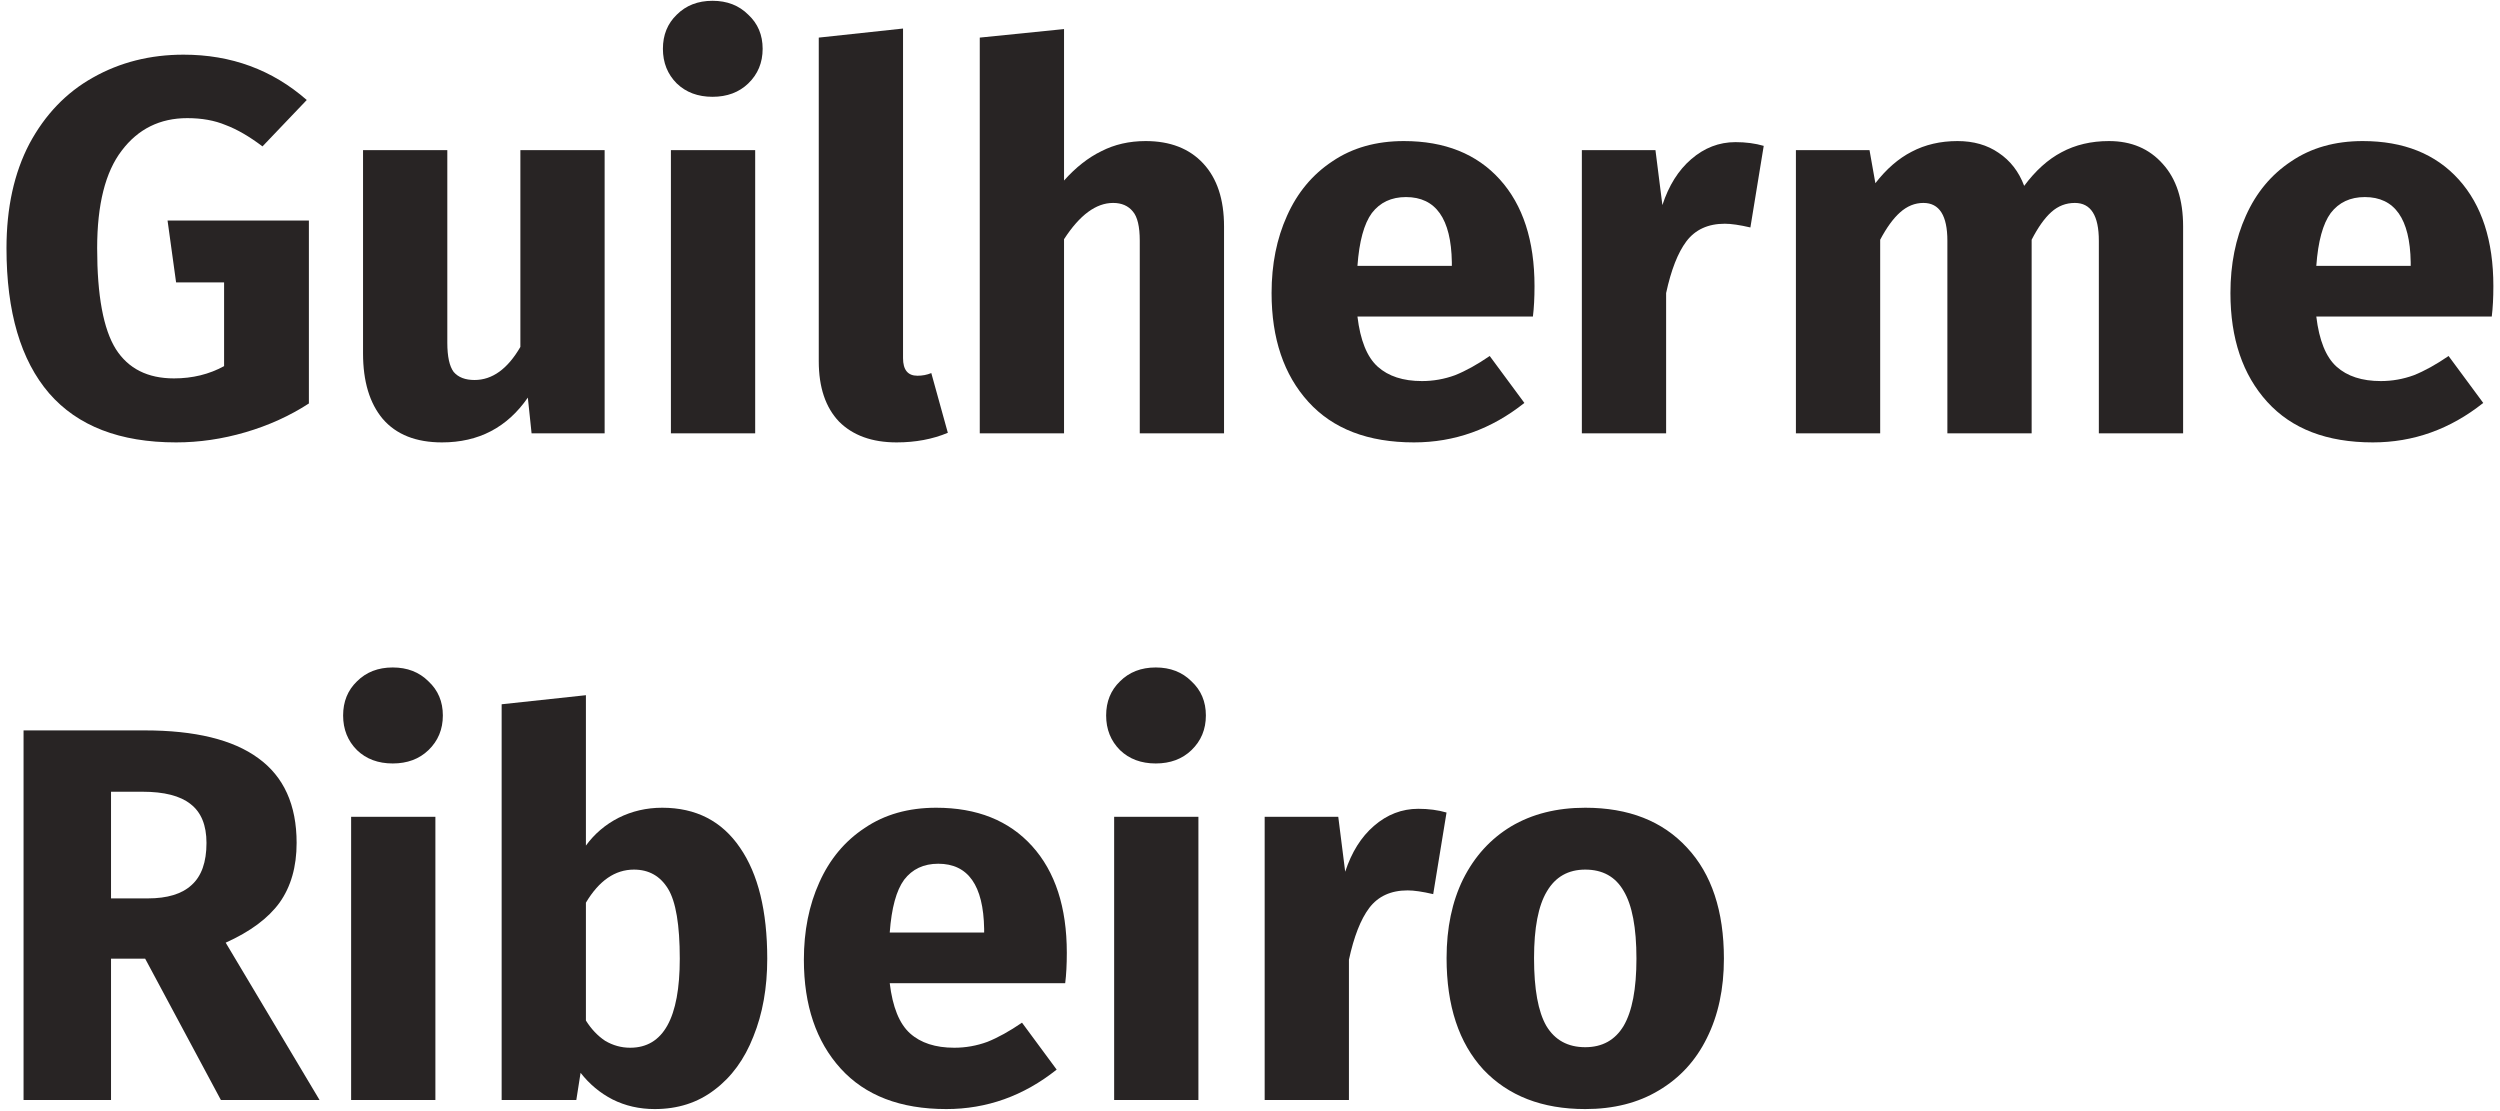 <svg width="225" height="100" viewBox="0 0 225 100" fill="none" xmlns="http://www.w3.org/2000/svg">
<path d="M16.52 4.92C20.808 4.92 24.504 6.28 27.608 9L23.624 13.176C22.44 12.28 21.336 11.64 20.312 11.256C19.32 10.84 18.168 10.632 16.856 10.632C14.392 10.632 12.424 11.608 10.952 13.56C9.48 15.48 8.744 18.408 8.744 22.344C8.744 26.6 9.304 29.624 10.424 31.416C11.544 33.176 13.288 34.056 15.656 34.056C17.32 34.056 18.824 33.688 20.168 32.952V25.416H15.848L15.08 19.848H27.8V36.312C26.072 37.432 24.168 38.296 22.088 38.904C20.008 39.512 17.928 39.816 15.848 39.816C10.792 39.816 6.984 38.344 4.424 35.4C1.864 32.424 0.584 28.072 0.584 22.344C0.584 18.696 1.272 15.56 2.648 12.936C4.056 10.312 5.96 8.328 8.36 6.984C10.792 5.608 13.512 4.92 16.52 4.92Z" fill="#282424"/>
<path d="M54.417 39H47.842L47.505 35.784C45.65 38.472 43.074 39.816 39.778 39.816C37.441 39.816 35.666 39.112 34.45 37.704C33.266 36.296 32.673 34.328 32.673 31.8V13.512H40.258V30.84C40.258 32.088 40.45 32.968 40.834 33.48C41.249 33.96 41.873 34.2 42.706 34.2C44.306 34.2 45.681 33.208 46.834 31.224V13.512H54.417V39Z" fill="#282424"/>
<path d="M67.966 13.512V39H60.382V13.512H67.966ZM64.126 0.072C65.438 0.072 66.51 0.488 67.342 1.32C68.206 2.12 68.638 3.144 68.638 4.392C68.638 5.64 68.206 6.68 67.342 7.512C66.51 8.312 65.438 8.712 64.126 8.712C62.814 8.712 61.742 8.312 60.91 7.512C60.078 6.68 59.662 5.64 59.662 4.392C59.662 3.144 60.078 2.12 60.91 1.32C61.742 0.488 62.814 0.072 64.126 0.072Z" fill="#282424"/>
<path d="M80.697 39.816C78.489 39.816 76.761 39.192 75.513 37.944C74.297 36.664 73.689 34.856 73.689 32.52V3.384L81.273 2.568V32.232C81.273 33.288 81.705 33.816 82.569 33.816C83.017 33.816 83.433 33.736 83.817 33.576L85.305 38.952C83.929 39.528 82.393 39.816 80.697 39.816Z" fill="#282424"/>
<path d="M103.107 12.696C105.315 12.696 107.043 13.368 108.291 14.712C109.539 16.056 110.163 17.944 110.163 20.376V39H102.579V21.672C102.579 20.392 102.371 19.512 101.955 19.032C101.539 18.52 100.947 18.264 100.179 18.264C98.643 18.264 97.171 19.352 95.763 21.528V39H88.179V3.384L95.763 2.616V16.248C96.819 15.064 97.939 14.184 99.123 13.608C100.307 13 101.635 12.696 103.107 12.696Z" fill="#282424"/>
<path d="M138.106 25.752C138.106 26.808 138.058 27.72 137.962 28.488H122.17C122.426 30.632 123.034 32.136 123.994 33C124.954 33.864 126.282 34.296 127.978 34.296C129.002 34.296 129.994 34.12 130.954 33.768C131.914 33.384 132.954 32.808 134.074 32.04L137.194 36.264C134.218 38.632 130.906 39.816 127.258 39.816C123.13 39.816 119.962 38.6 117.754 36.168C115.546 33.736 114.442 30.472 114.442 26.376C114.442 23.784 114.906 21.464 115.834 19.416C116.762 17.336 118.122 15.704 119.914 14.52C121.706 13.304 123.85 12.696 126.346 12.696C130.026 12.696 132.906 13.848 134.986 16.152C137.066 18.456 138.106 21.656 138.106 25.752ZM130.666 23.592C130.602 19.688 129.226 17.736 126.538 17.736C125.226 17.736 124.202 18.216 123.466 19.176C122.762 20.136 122.33 21.72 122.17 23.928H130.666V23.592Z" fill="#282424"/>
<path d="M156.191 12.792C157.119 12.792 157.967 12.904 158.735 13.128L157.535 20.472C156.575 20.248 155.807 20.136 155.231 20.136C153.727 20.136 152.575 20.664 151.775 21.72C151.007 22.744 150.399 24.296 149.951 26.376V39H142.367V13.512H148.991L149.615 18.456C150.191 16.696 151.055 15.32 152.207 14.328C153.391 13.304 154.719 12.792 156.191 12.792Z" fill="#282424"/>
<path d="M189.808 12.696C191.824 12.696 193.44 13.384 194.656 14.76C195.872 16.104 196.48 17.976 196.48 20.376V39H188.896V21.672C188.896 19.4 188.176 18.264 186.736 18.264C185.936 18.264 185.232 18.536 184.624 19.08C184.016 19.624 183.424 20.456 182.848 21.576V39H175.264V21.672C175.264 19.4 174.544 18.264 173.104 18.264C172.336 18.264 171.632 18.552 170.992 19.128C170.384 19.672 169.792 20.488 169.216 21.576V39H161.632V13.512H168.256L168.784 16.488C169.776 15.208 170.864 14.264 172.048 13.656C173.264 13.016 174.64 12.696 176.176 12.696C177.616 12.696 178.848 13.048 179.872 13.752C180.928 14.456 181.696 15.448 182.176 16.728C183.2 15.352 184.32 14.344 185.536 13.704C186.784 13.032 188.208 12.696 189.808 12.696Z" fill="#282424"/>
<path d="M224.403 25.752C224.403 26.808 224.355 27.72 224.259 28.488H208.467C208.723 30.632 209.331 32.136 210.291 33C211.251 33.864 212.579 34.296 214.275 34.296C215.299 34.296 216.291 34.12 217.251 33.768C218.211 33.384 219.251 32.808 220.371 32.04L223.491 36.264C220.515 38.632 217.203 39.816 213.555 39.816C209.427 39.816 206.259 38.6 204.051 36.168C201.843 33.736 200.739 30.472 200.739 26.376C200.739 23.784 201.203 21.464 202.131 19.416C203.059 17.336 204.419 15.704 206.211 14.52C208.003 13.304 210.147 12.696 212.643 12.696C216.323 12.696 219.203 13.848 221.283 16.152C223.363 18.456 224.403 21.656 224.403 25.752ZM216.963 23.592C216.899 19.688 215.523 17.736 212.835 17.736C211.523 17.736 210.499 18.216 209.763 19.176C209.059 20.136 208.627 21.72 208.467 23.928H216.963V23.592Z" fill="#282424"/>
<path d="M13.064 86.28H9.992V99H2.12V65.736H13.016C17.56 65.736 20.968 66.568 23.24 68.232C25.544 69.896 26.696 72.44 26.696 75.864C26.696 78.008 26.184 79.8 25.16 81.24C24.136 82.648 22.52 83.848 20.312 84.84L28.76 99H19.88L13.064 86.28ZM9.992 80.856H13.304C15.064 80.856 16.376 80.456 17.24 79.656C18.136 78.856 18.584 77.592 18.584 75.864C18.584 74.264 18.104 73.096 17.144 72.36C16.216 71.624 14.776 71.256 12.824 71.256H9.992V80.856Z" fill="#282424"/>
<path d="M39.185 73.512V99H31.601V73.512H39.185ZM35.345 60.072C36.657 60.072 37.729 60.488 38.561 61.32C39.425 62.12 39.857 63.144 39.857 64.392C39.857 65.64 39.425 66.68 38.561 67.512C37.729 68.312 36.657 68.712 35.345 68.712C34.033 68.712 32.961 68.312 32.129 67.512C31.297 66.68 30.881 65.64 30.881 64.392C30.881 63.144 31.297 62.12 32.129 61.32C32.961 60.488 34.033 60.072 35.345 60.072Z" fill="#282424"/>
<path d="M59.596 72.696C62.636 72.696 64.972 73.896 66.604 76.296C68.236 78.664 69.052 81.992 69.052 86.28C69.052 88.904 68.636 91.24 67.804 93.288C67.004 95.336 65.836 96.936 64.3 98.088C62.796 99.24 61.004 99.816 58.924 99.816C57.548 99.816 56.284 99.528 55.132 98.952C54.012 98.376 53.052 97.576 52.252 96.552L51.868 99H45.148V63.384L52.732 62.568V76.104C53.5 75.048 54.476 74.216 55.66 73.608C56.876 73 58.188 72.696 59.596 72.696ZM56.716 94.296C59.692 94.296 61.18 91.624 61.18 86.28C61.18 83.24 60.828 81.144 60.124 79.992C59.42 78.84 58.396 78.264 57.052 78.264C55.356 78.264 53.916 79.256 52.732 81.24V91.848C53.212 92.616 53.788 93.224 54.46 93.672C55.164 94.088 55.916 94.296 56.716 94.296Z" fill="#282424"/>
<path d="M96.013 85.752C96.013 86.808 95.965 87.72 95.868 88.488H80.076C80.332 90.632 80.941 92.136 81.9 93C82.861 93.864 84.189 94.296 85.885 94.296C86.909 94.296 87.9 94.12 88.861 93.768C89.82 93.384 90.861 92.808 91.981 92.04L95.1 96.264C92.124 98.632 88.812 99.816 85.165 99.816C81.037 99.816 77.868 98.6 75.66 96.168C73.453 93.736 72.349 90.472 72.349 86.376C72.349 83.784 72.812 81.464 73.74 79.416C74.668 77.336 76.028 75.704 77.82 74.52C79.612 73.304 81.757 72.696 84.252 72.696C87.933 72.696 90.812 73.848 92.892 76.152C94.972 78.456 96.013 81.656 96.013 85.752ZM88.573 83.592C88.508 79.688 87.132 77.736 84.445 77.736C83.132 77.736 82.109 78.216 81.373 79.176C80.668 80.136 80.237 81.72 80.076 83.928H88.573V83.592Z" fill="#282424"/>
<path d="M107.857 73.512V99H100.273V73.512H107.857ZM104.017 60.072C105.329 60.072 106.401 60.488 107.233 61.32C108.097 62.12 108.529 63.144 108.529 64.392C108.529 65.64 108.097 66.68 107.233 67.512C106.401 68.312 105.329 68.712 104.017 68.712C102.705 68.712 101.633 68.312 100.801 67.512C99.969 66.68 99.553 65.64 99.553 64.392C99.553 63.144 99.969 62.12 100.801 61.32C101.633 60.488 102.705 60.072 104.017 60.072Z" fill="#282424"/>
<path d="M127.644 72.792C128.572 72.792 129.42 72.904 130.188 73.128L128.988 80.472C128.028 80.248 127.26 80.136 126.684 80.136C125.18 80.136 124.028 80.664 123.228 81.72C122.46 82.744 121.852 84.296 121.404 86.376V99H113.82V73.512H120.444L121.068 78.456C121.644 76.696 122.508 75.32 123.66 74.328C124.844 73.304 126.172 72.792 127.644 72.792Z" fill="#282424"/>
<path d="M142.672 72.696C146.576 72.696 149.632 73.896 151.84 76.296C154.048 78.664 155.152 81.992 155.152 86.28C155.152 89 154.64 91.384 153.616 93.432C152.624 95.448 151.184 97.016 149.296 98.136C147.44 99.256 145.232 99.816 142.672 99.816C138.8 99.816 135.744 98.632 133.504 96.264C131.296 93.864 130.192 90.52 130.192 86.232C130.192 83.512 130.688 81.144 131.68 79.128C132.704 77.08 134.144 75.496 136 74.376C137.888 73.256 140.112 72.696 142.672 72.696ZM142.672 78.264C141.136 78.264 139.984 78.92 139.216 80.232C138.448 81.512 138.064 83.512 138.064 86.232C138.064 89.016 138.432 91.048 139.168 92.328C139.936 93.608 141.104 94.248 142.672 94.248C144.208 94.248 145.36 93.608 146.128 92.328C146.896 91.016 147.28 89 147.28 86.28C147.28 83.496 146.896 81.464 146.128 80.184C145.392 78.904 144.24 78.264 142.672 78.264Z" fill="#282424"/>
</svg>
